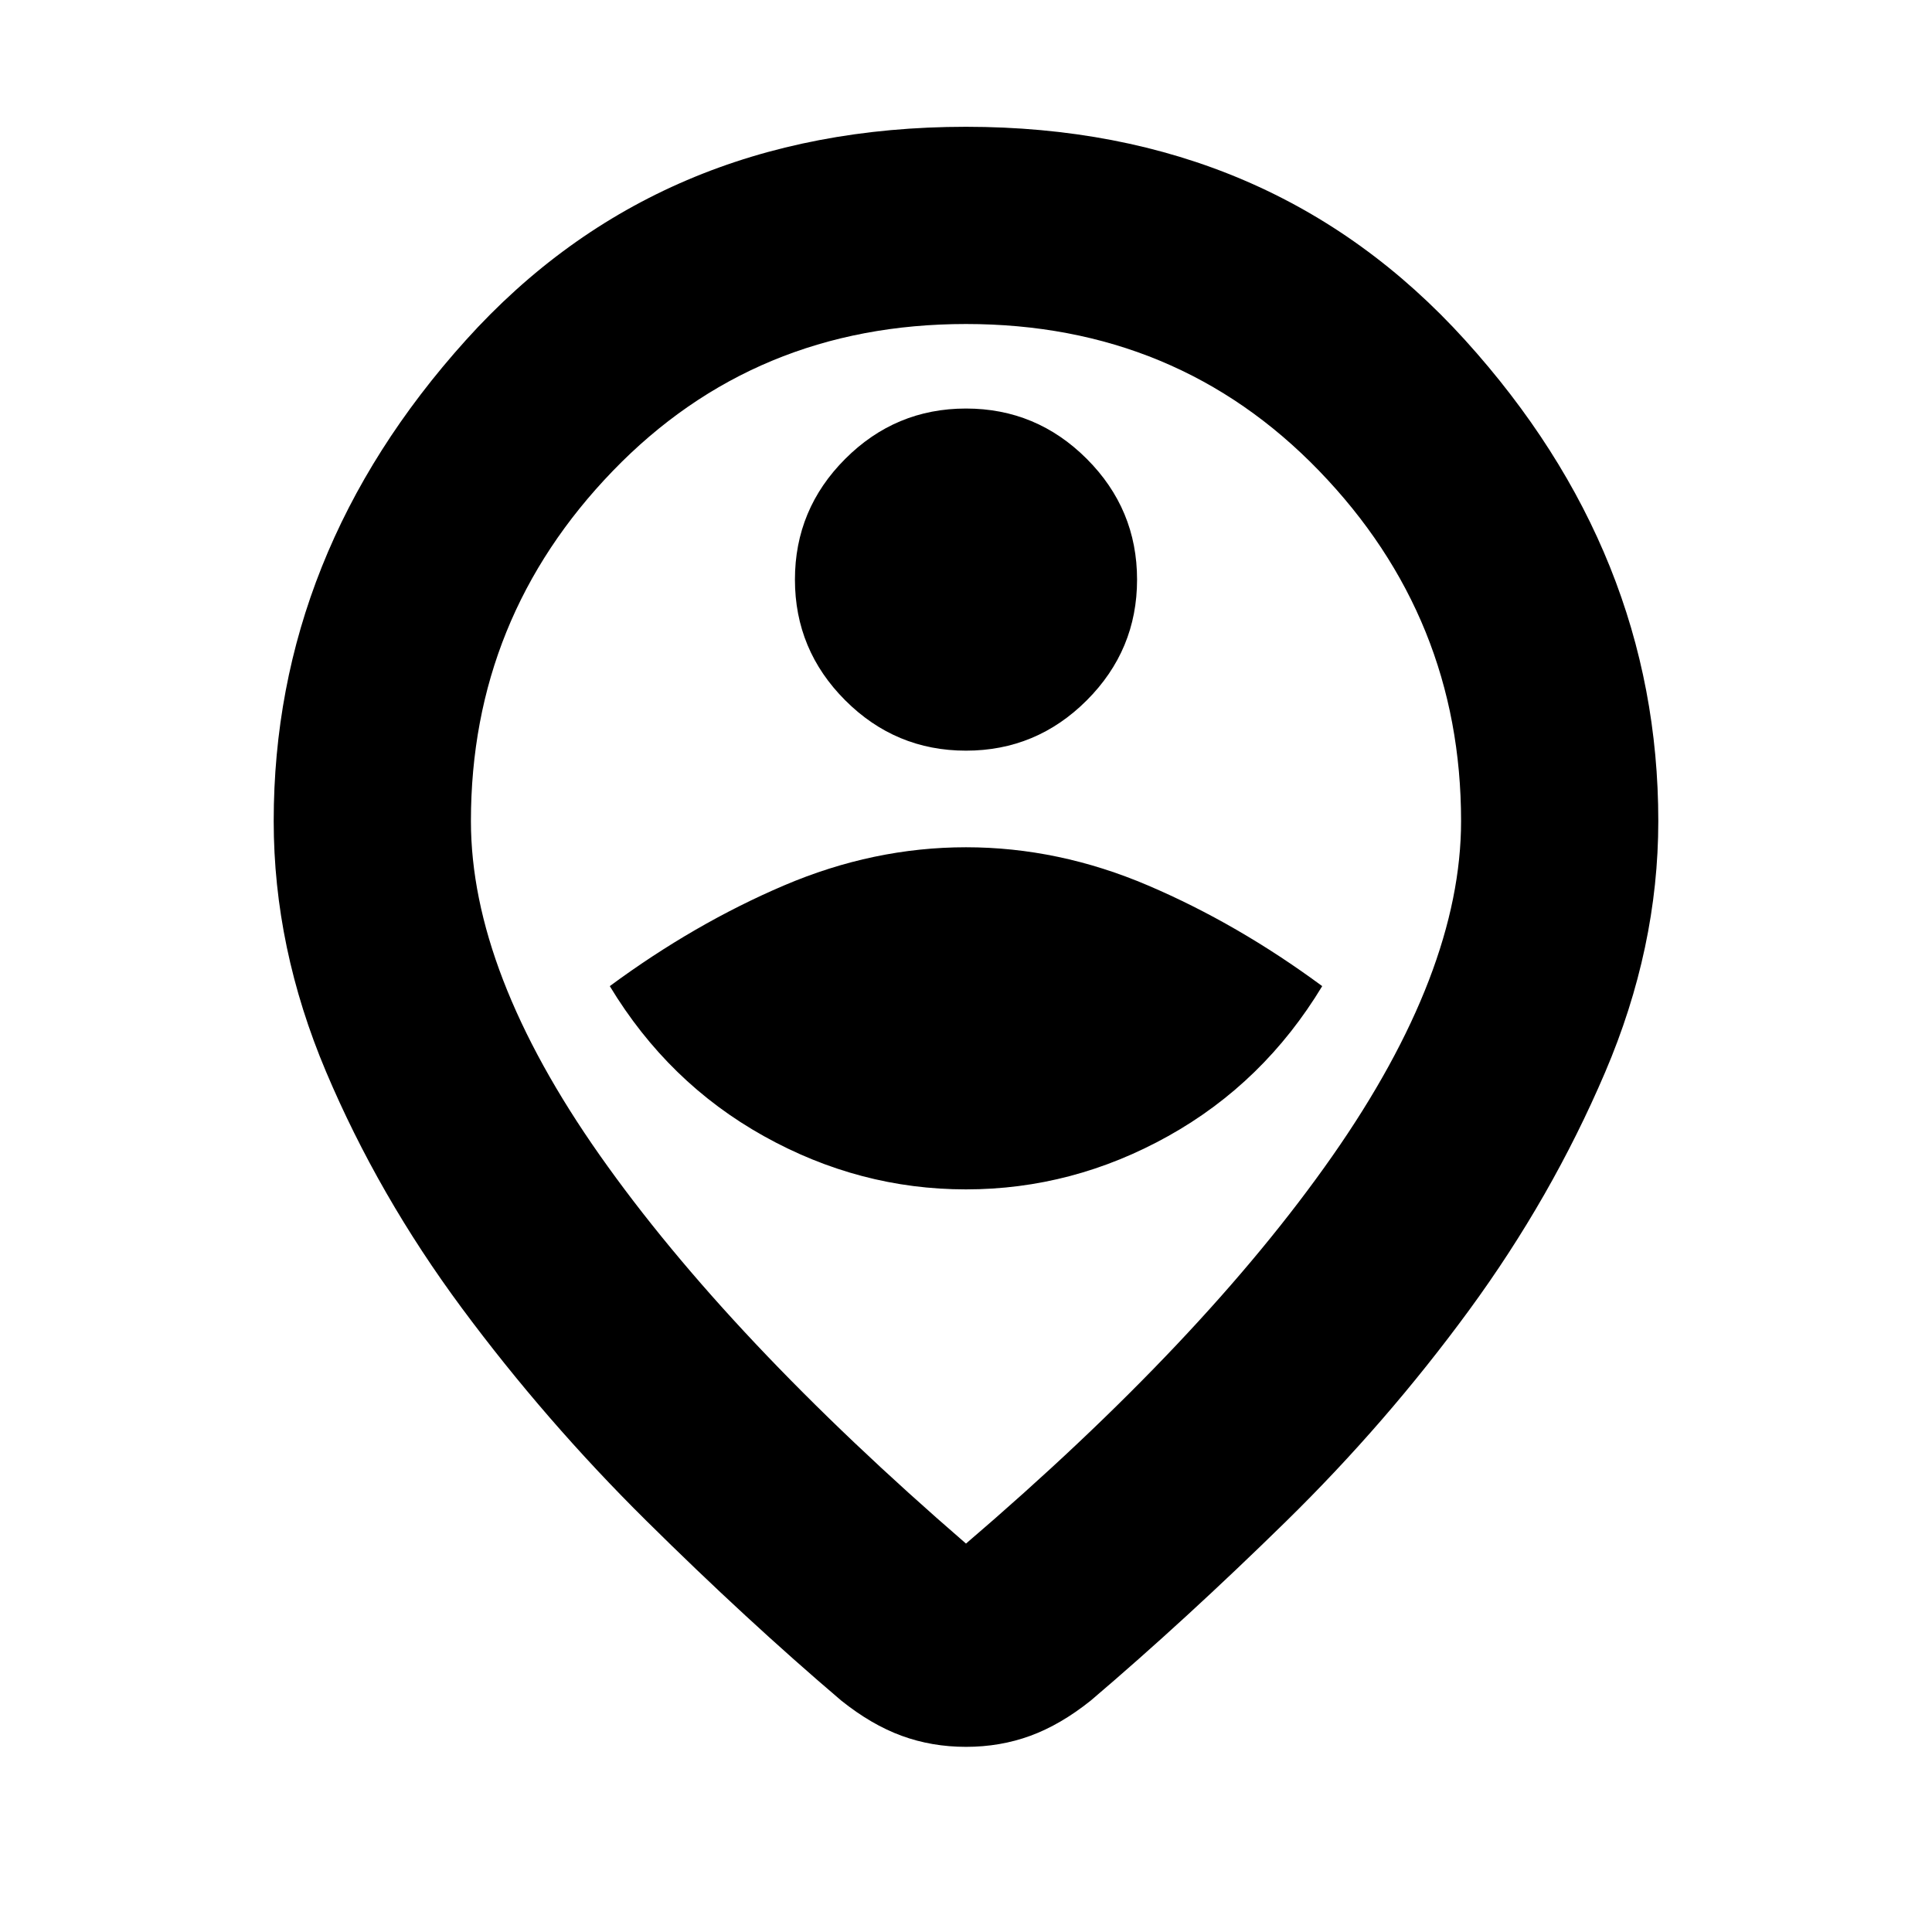 <svg xmlns="http://www.w3.org/2000/svg" height="20" viewBox="0 -960 960 960" width="20"><path d="M480-193q118-101 182-192.5T726-552q0-101-70.5-174T480-799q-105 0-175.5 73T234-552q0 75 64 166t182 193Zm0 101q-17 0-32-5.5T418-115q-47-40-97-89.5T229.5-310Q188-366 162-427.5T136-552q0-133 95.5-239T480-897q152 0 248 106t96 239q0 63-26.5 125T730-309q-41 56-91 105t-97 89q-15 12-30 17.5T480-92Zm0-460Zm0 183q53 0 100.5-26.5T657-470q-42-31-86.5-50T480-539q-46 0-90.5 19T303-470q29 48 76.5 74.5T480-369Zm0-218q35 0 60-25t25-60q0-35-25-60t-60-25q-35 0-60 25t-25 60q0 35 25 60t60 25Z"/></svg>
